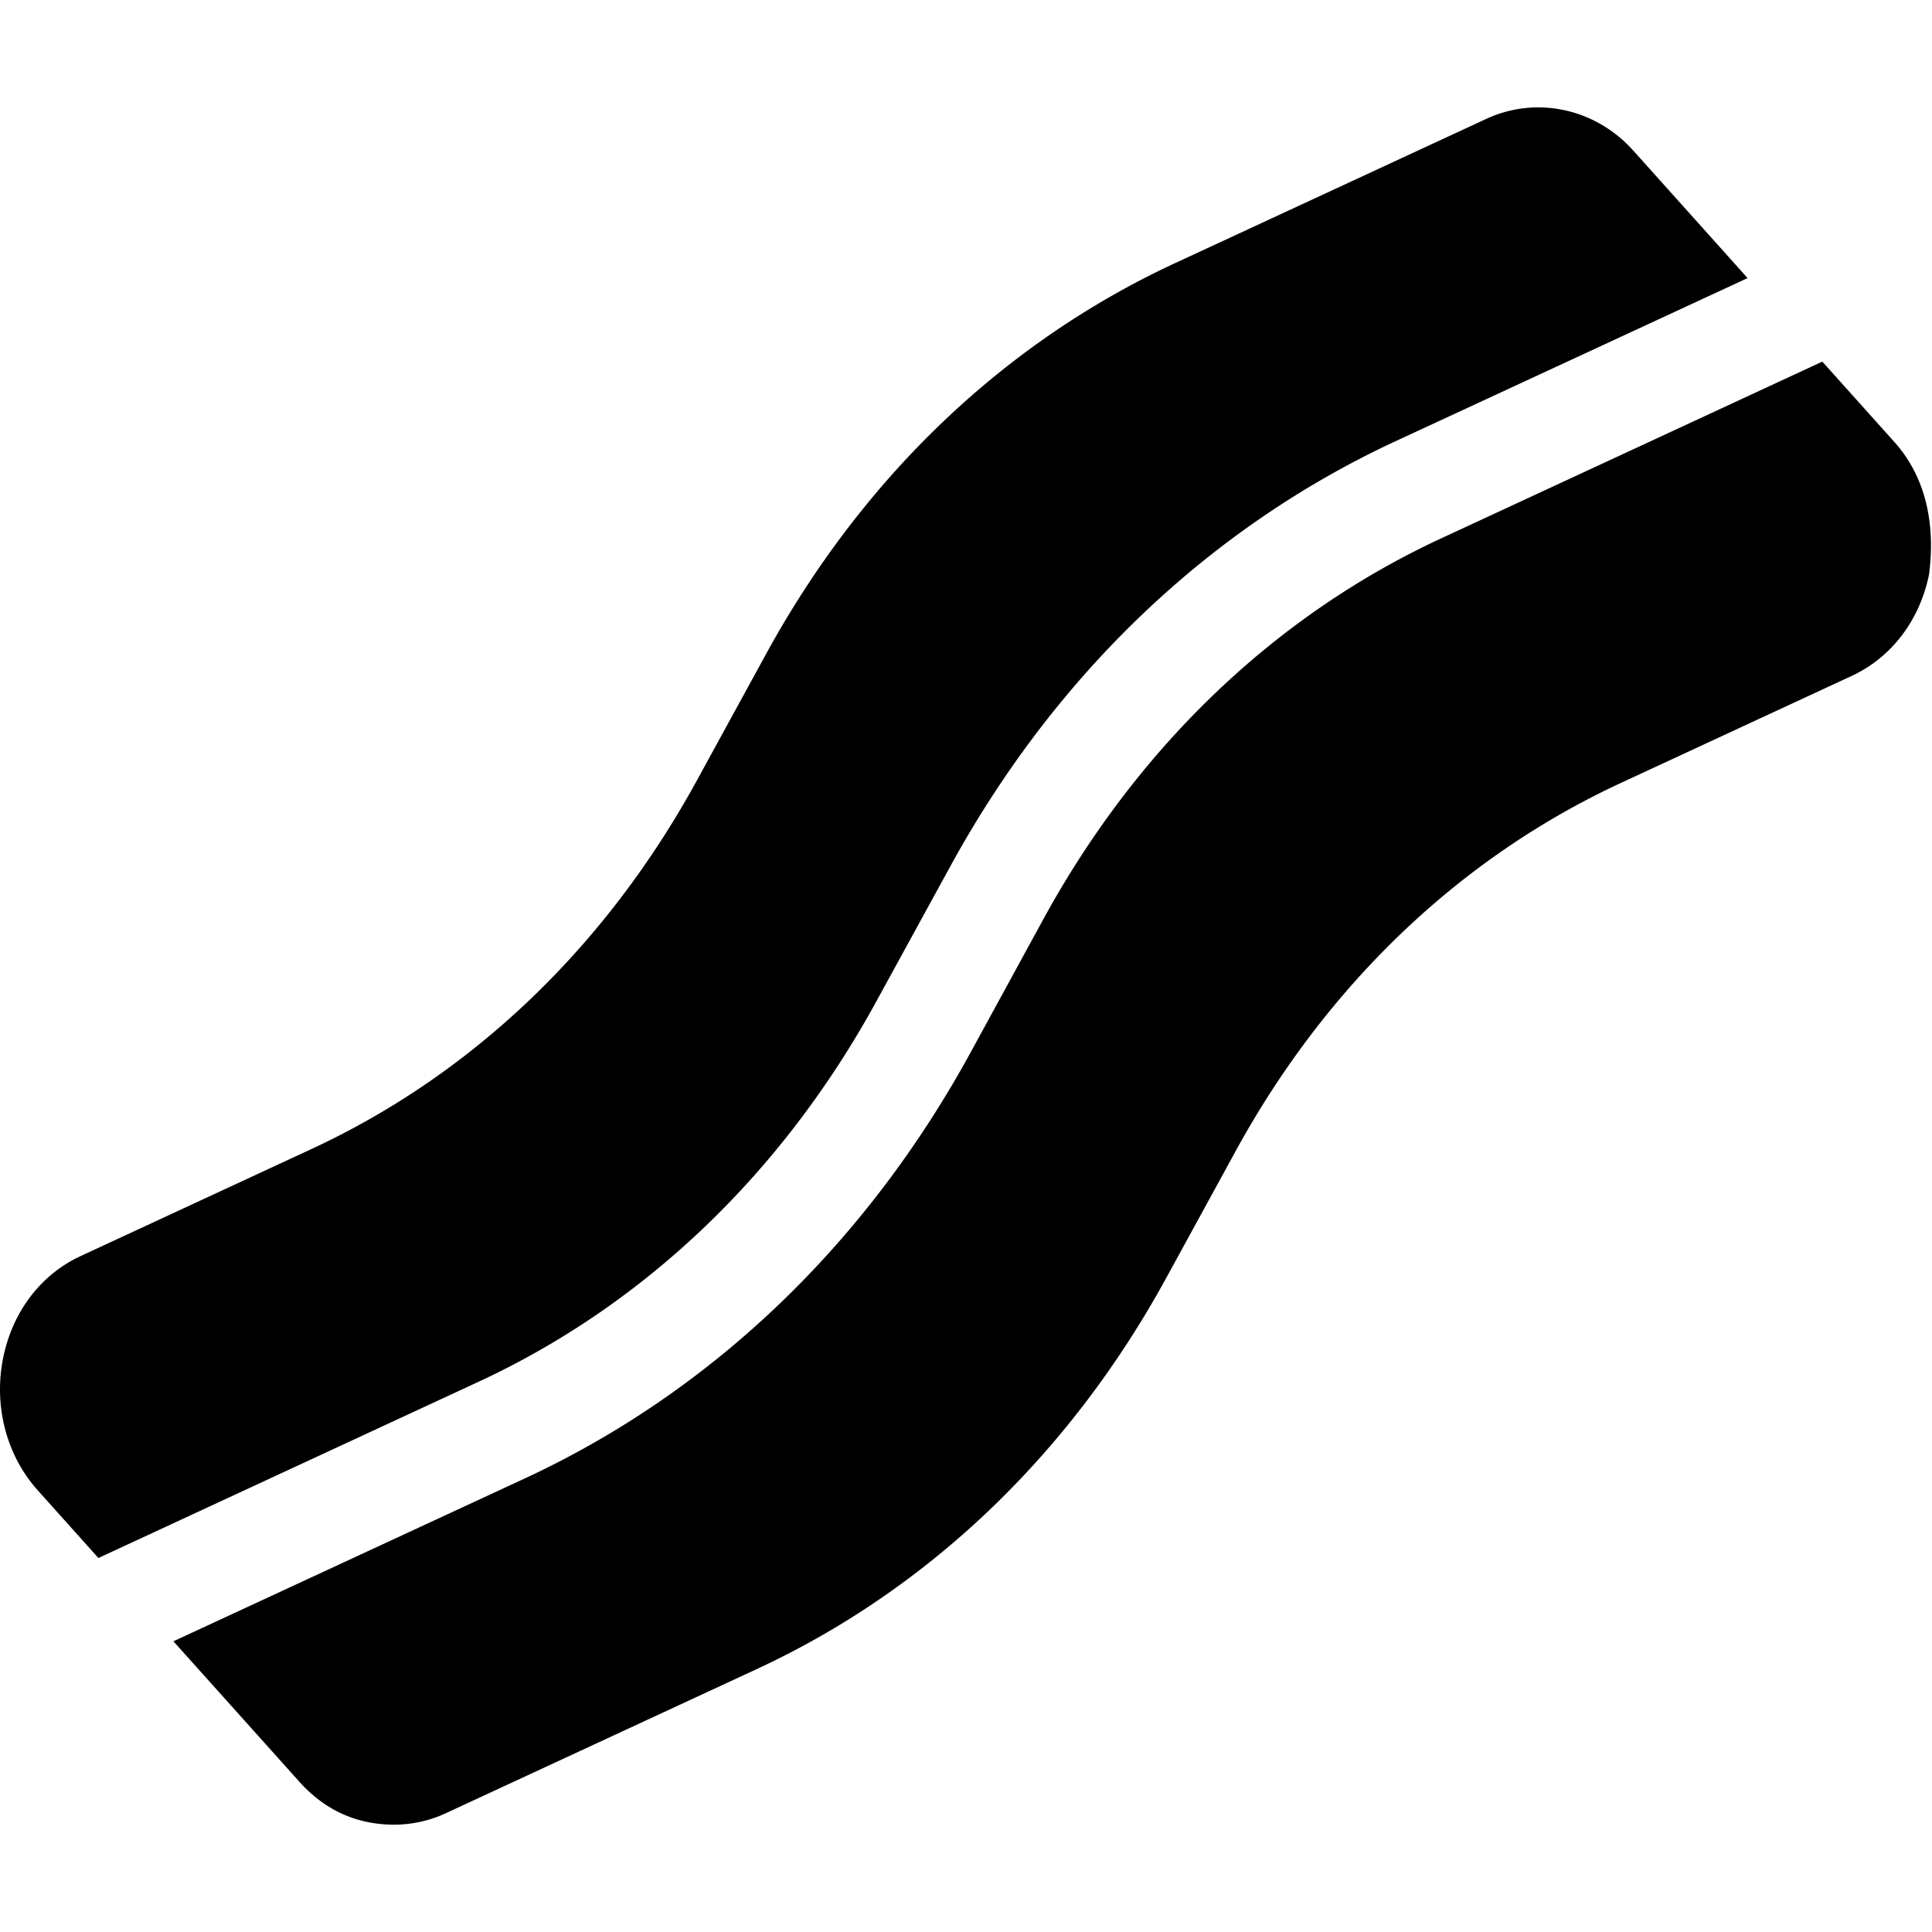 <svg xmlns="http://www.w3.org/2000/svg" viewBox="0 0 576 512" width="20" height="20"><path d="M29.34 432.5l-18.06-20.15C1.874 401.88-1.97 387.05.97 372.7c2.813-13.71 11.23-24.74 23.09-30.23l68.88-31.94c47.95-22.25 87.64-60.2 114.8-109.8l20.66-37.76c28.77-52.59 70.98-92.93 122.1-116.6l92.75-42.99c14.84-6.812 32.41-3.078 43.69 9.518l34.08 38.01-104.8 48.56c-55.72 25.83-101.7 69.73-133 127L261.3 266.5c-28.03 51.22-69 90.42-118.5 113.4L29.34 432.5zM564.7 99.68l-21.4-23.87-113.6 52.68c-49.47 22.94-90.44 62.11-118.5 113.3l-21.9 40.11c-31.33 57.27-77.34 101.2-133.1 127L51.7 457.33l37.43 41.74C96.64 507.5 106.1 512 117.5 512a36.61 36.61 0 0015.33-3.375l92.75-42.99c51.13-23.69 93.34-64.03 122.1-116.6l20.66-37.76c27.11-49.56 66.8-87.5 114.8-109.8l68.88-31.94c11.86-5.486 20.28-16.52 23.09-30.23C577.1 124.1 574.1 110.1 564.7 99.68z"/></svg>